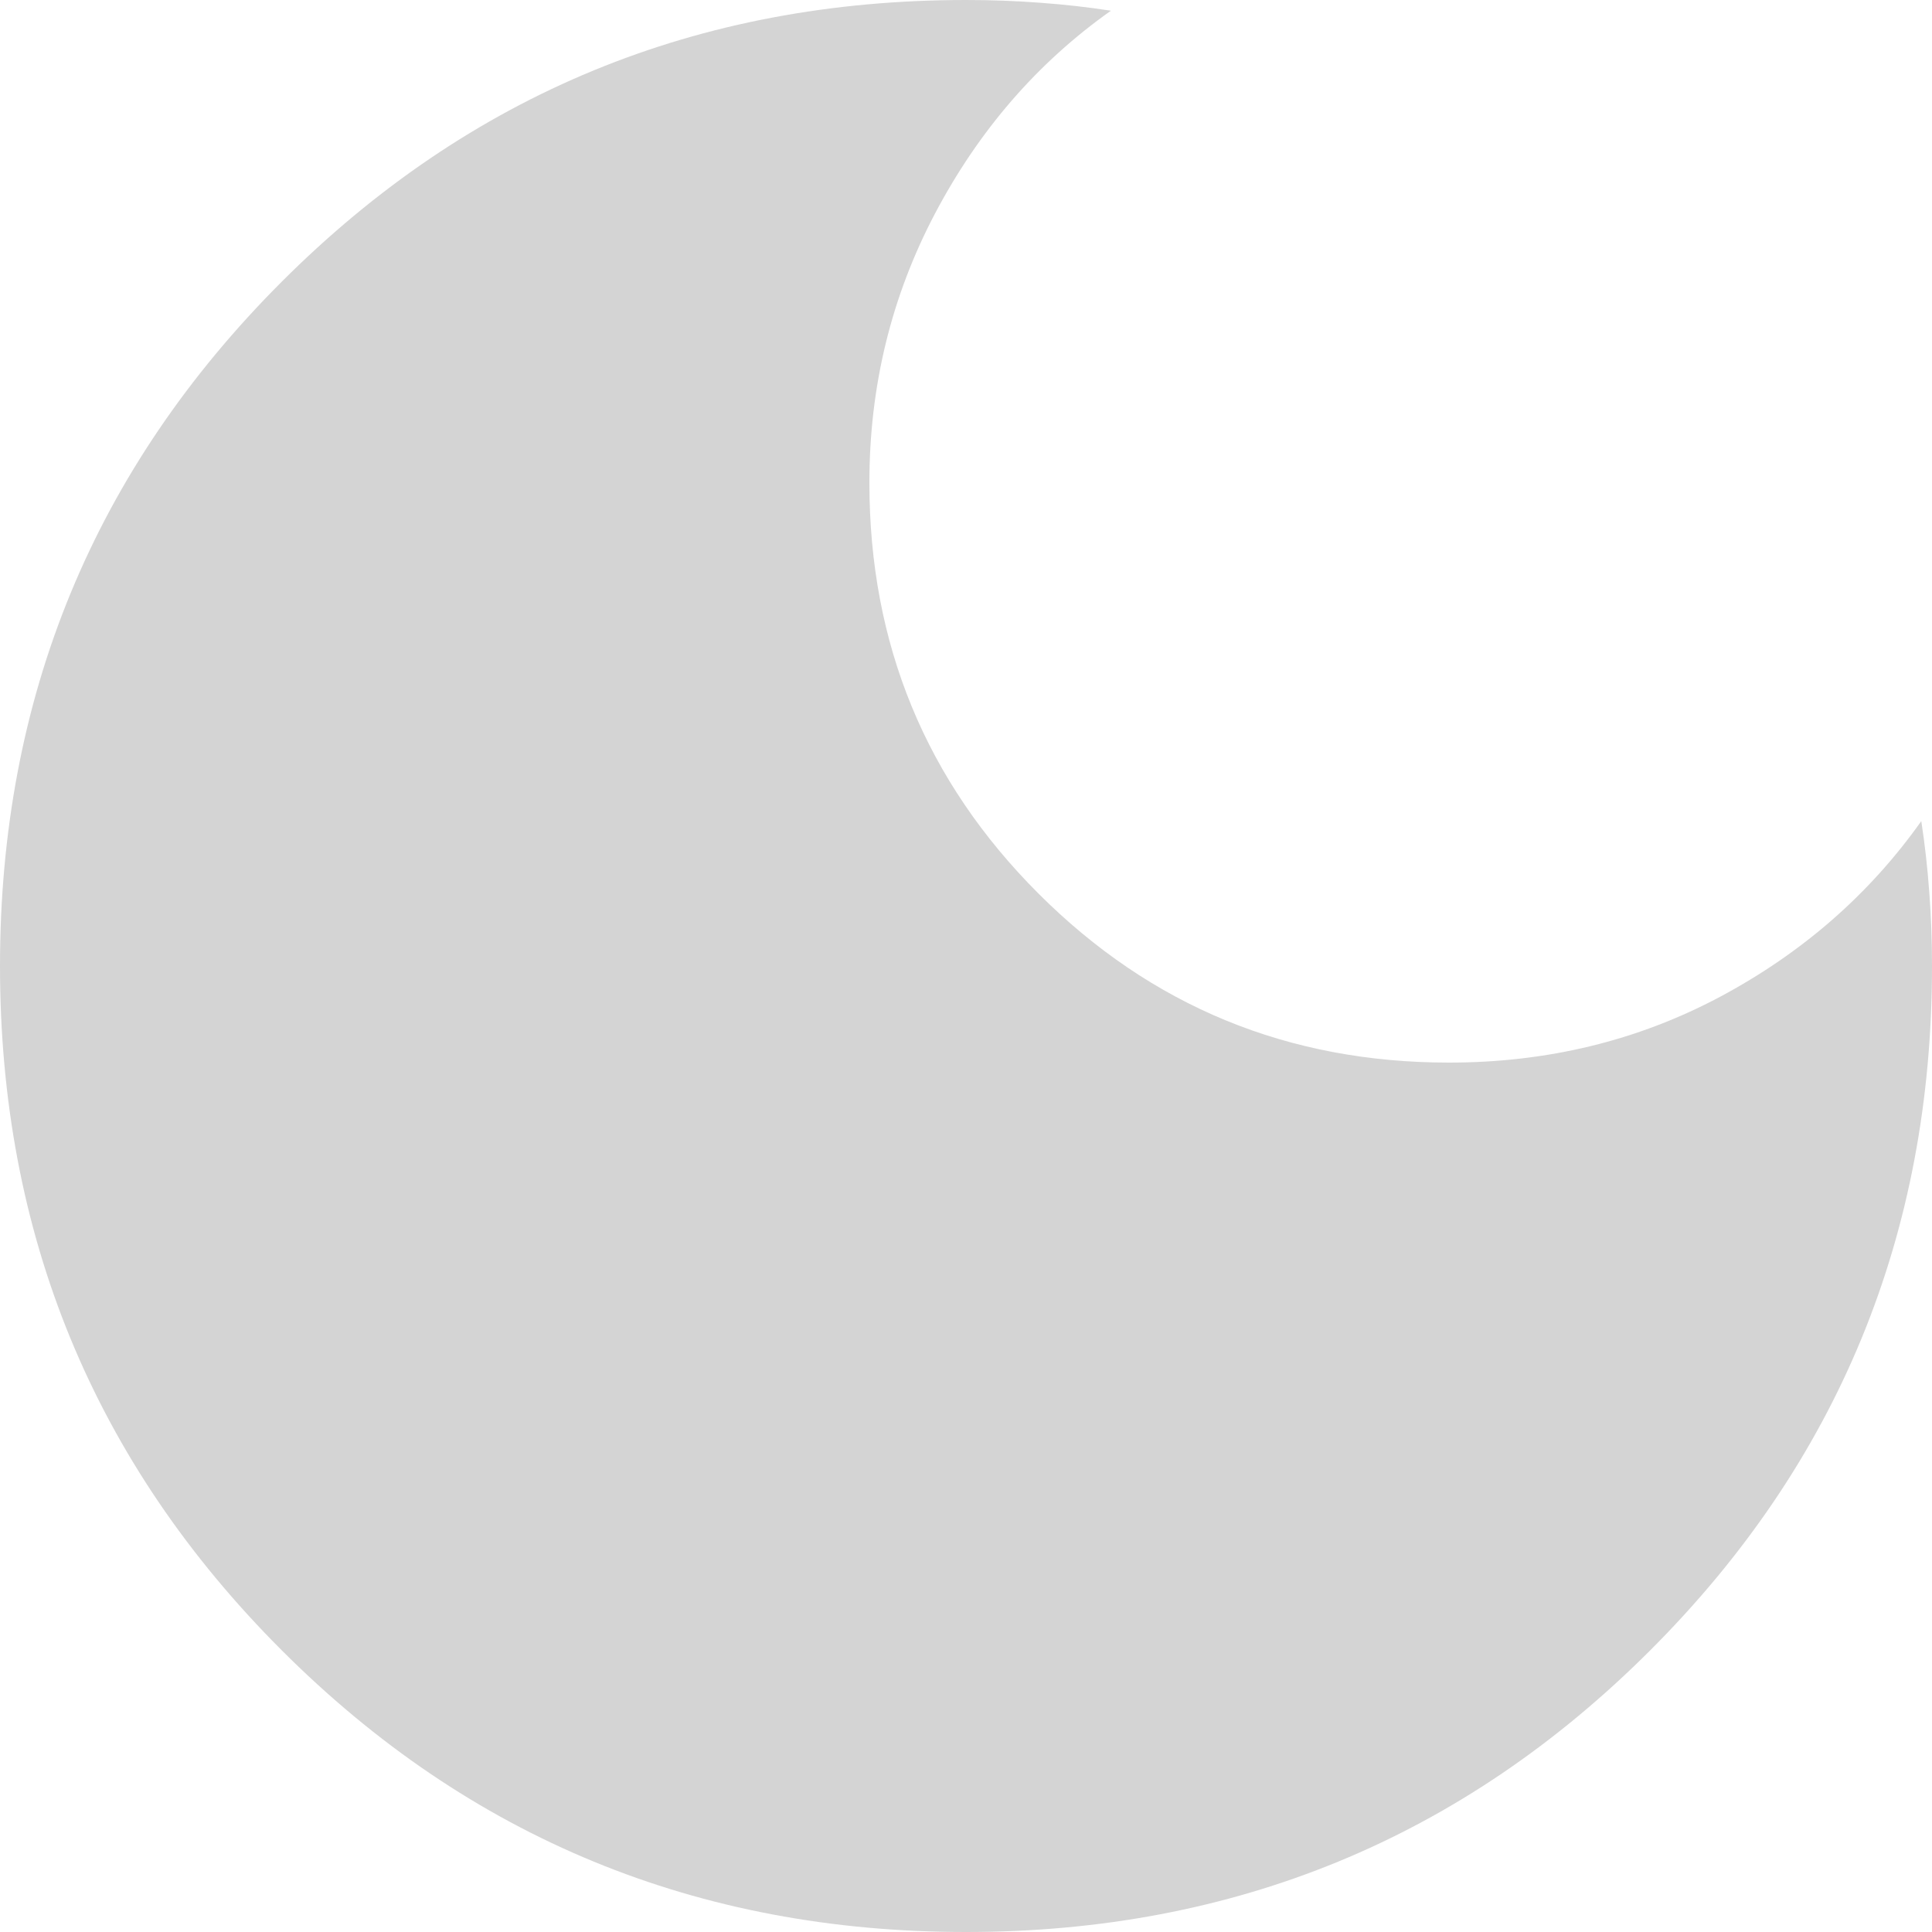 <svg width="22" height="22" viewBox="0 0 22 22" fill="none" xmlns="http://www.w3.org/2000/svg">
<path d="M11 22C7.944 22 5.347 20.931 3.208 18.792C1.069 16.653 0 14.056 0 11C0 7.944 1.069 5.347 3.208 3.208C5.347 1.069 7.944 0 11 0C11.285 0 11.566 0.01 11.841 0.031C12.116 0.051 12.386 0.081 12.65 0.122C11.815 0.713 11.148 1.482 10.648 2.43C10.149 3.377 9.899 4.401 9.9 5.5C9.9 7.333 10.542 8.892 11.825 10.175C13.108 11.458 14.667 12.1 16.5 12.1C17.62 12.1 18.649 11.85 19.586 11.351C20.523 10.851 21.287 10.184 21.878 9.35C21.919 9.615 21.949 9.885 21.969 10.159C21.99 10.434 22 10.714 22 11C22 14.056 20.931 16.653 18.792 18.792C16.653 20.931 14.056 22 11 22Z" fill="#D4D4D4"/>
</svg>
